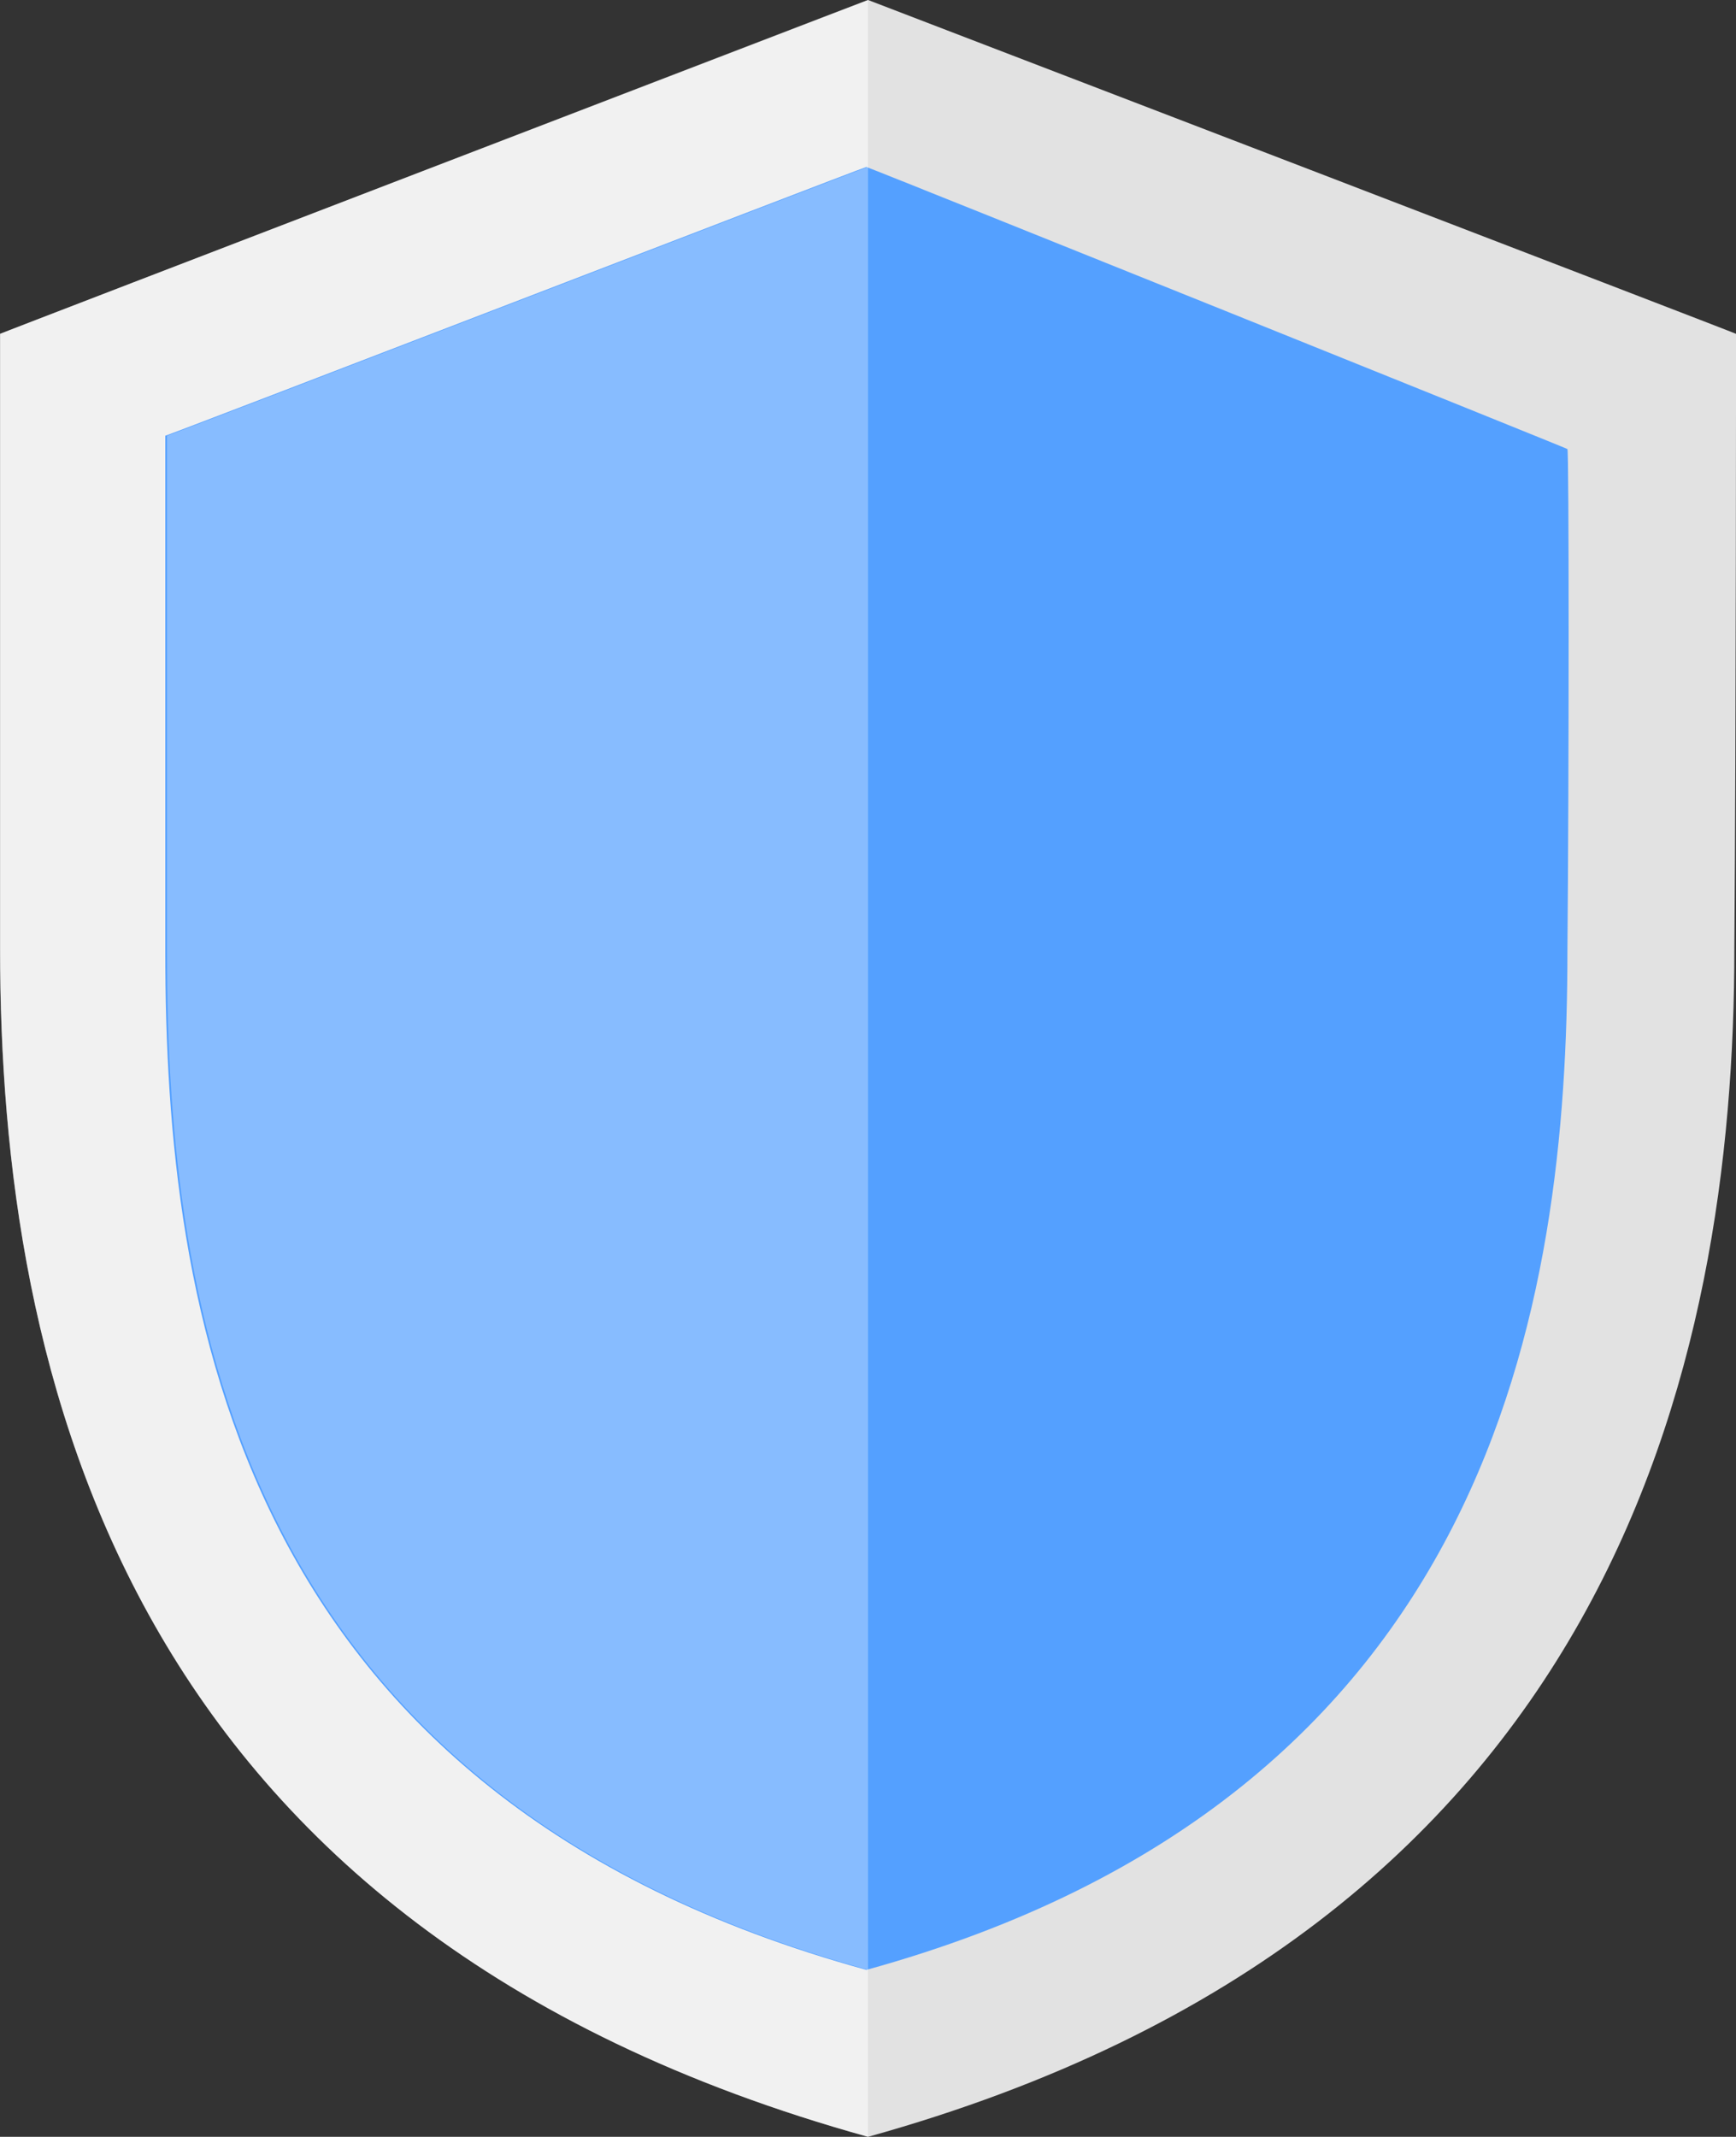 <svg id="advantages04" xmlns="http://www.w3.org/2000/svg" width="41.241" height="50.755" viewBox="0 0 41.241 50.755">
  <rect x="0" y="0" width="41.241" height="50.755" fill="#333333" stroke="none"/>
  <path id="패스_4960" data-name="패스 4960" d="M886.5,3038.357c.04,0-20.1-7.732-20.62-7.93-.4.158-20.659,7.93-20.619,7.93v14.592c0,10.112,2.895,23.316,20.619,28.233,17.685-4.917,20.58-18.359,20.58-28.233C886.5,3047.954,886.5,3038.357,886.5,3038.357Z" transform="translate(-845.258 -3030.427)" fill="#e2e2e2"/>
  <path id="패스_4961" data-name="패스 4961" d="M845.26,3052.949c0,10.112,2.895,23.316,20.62,28.233v-50.755c-.753.277-20.62,7.93-20.62,7.93Z" transform="translate(-845.26 -3030.427)" fill="#fff" opacity="0.5"/>
  <path id="패스_4962" data-name="패스 4962" d="M883.875,3042.488c.039,0-16.218-6.542-16.654-6.7-.357.118-16.694,6.423-16.655,6.383v12.253c0,8.486,1.666,20.064,16.655,24.188,14.948-4.124,16.654-15.9,16.654-24.188C883.914,3050.22,883.914,3042.488,883.875,3042.488Z" transform="translate(-846.639 -3031.822)" fill="#54a0ff"/>
  <path id="패스_4963" data-name="패스 4963" d="M867.274,3035.787c-.357.118-16.694,6.423-16.654,6.383v12.253c0,8.486,1.665,20.064,16.654,24.188Z" transform="translate(-846.653 -3031.822)" fill="#fff" opacity="0.3"/>
</svg>
